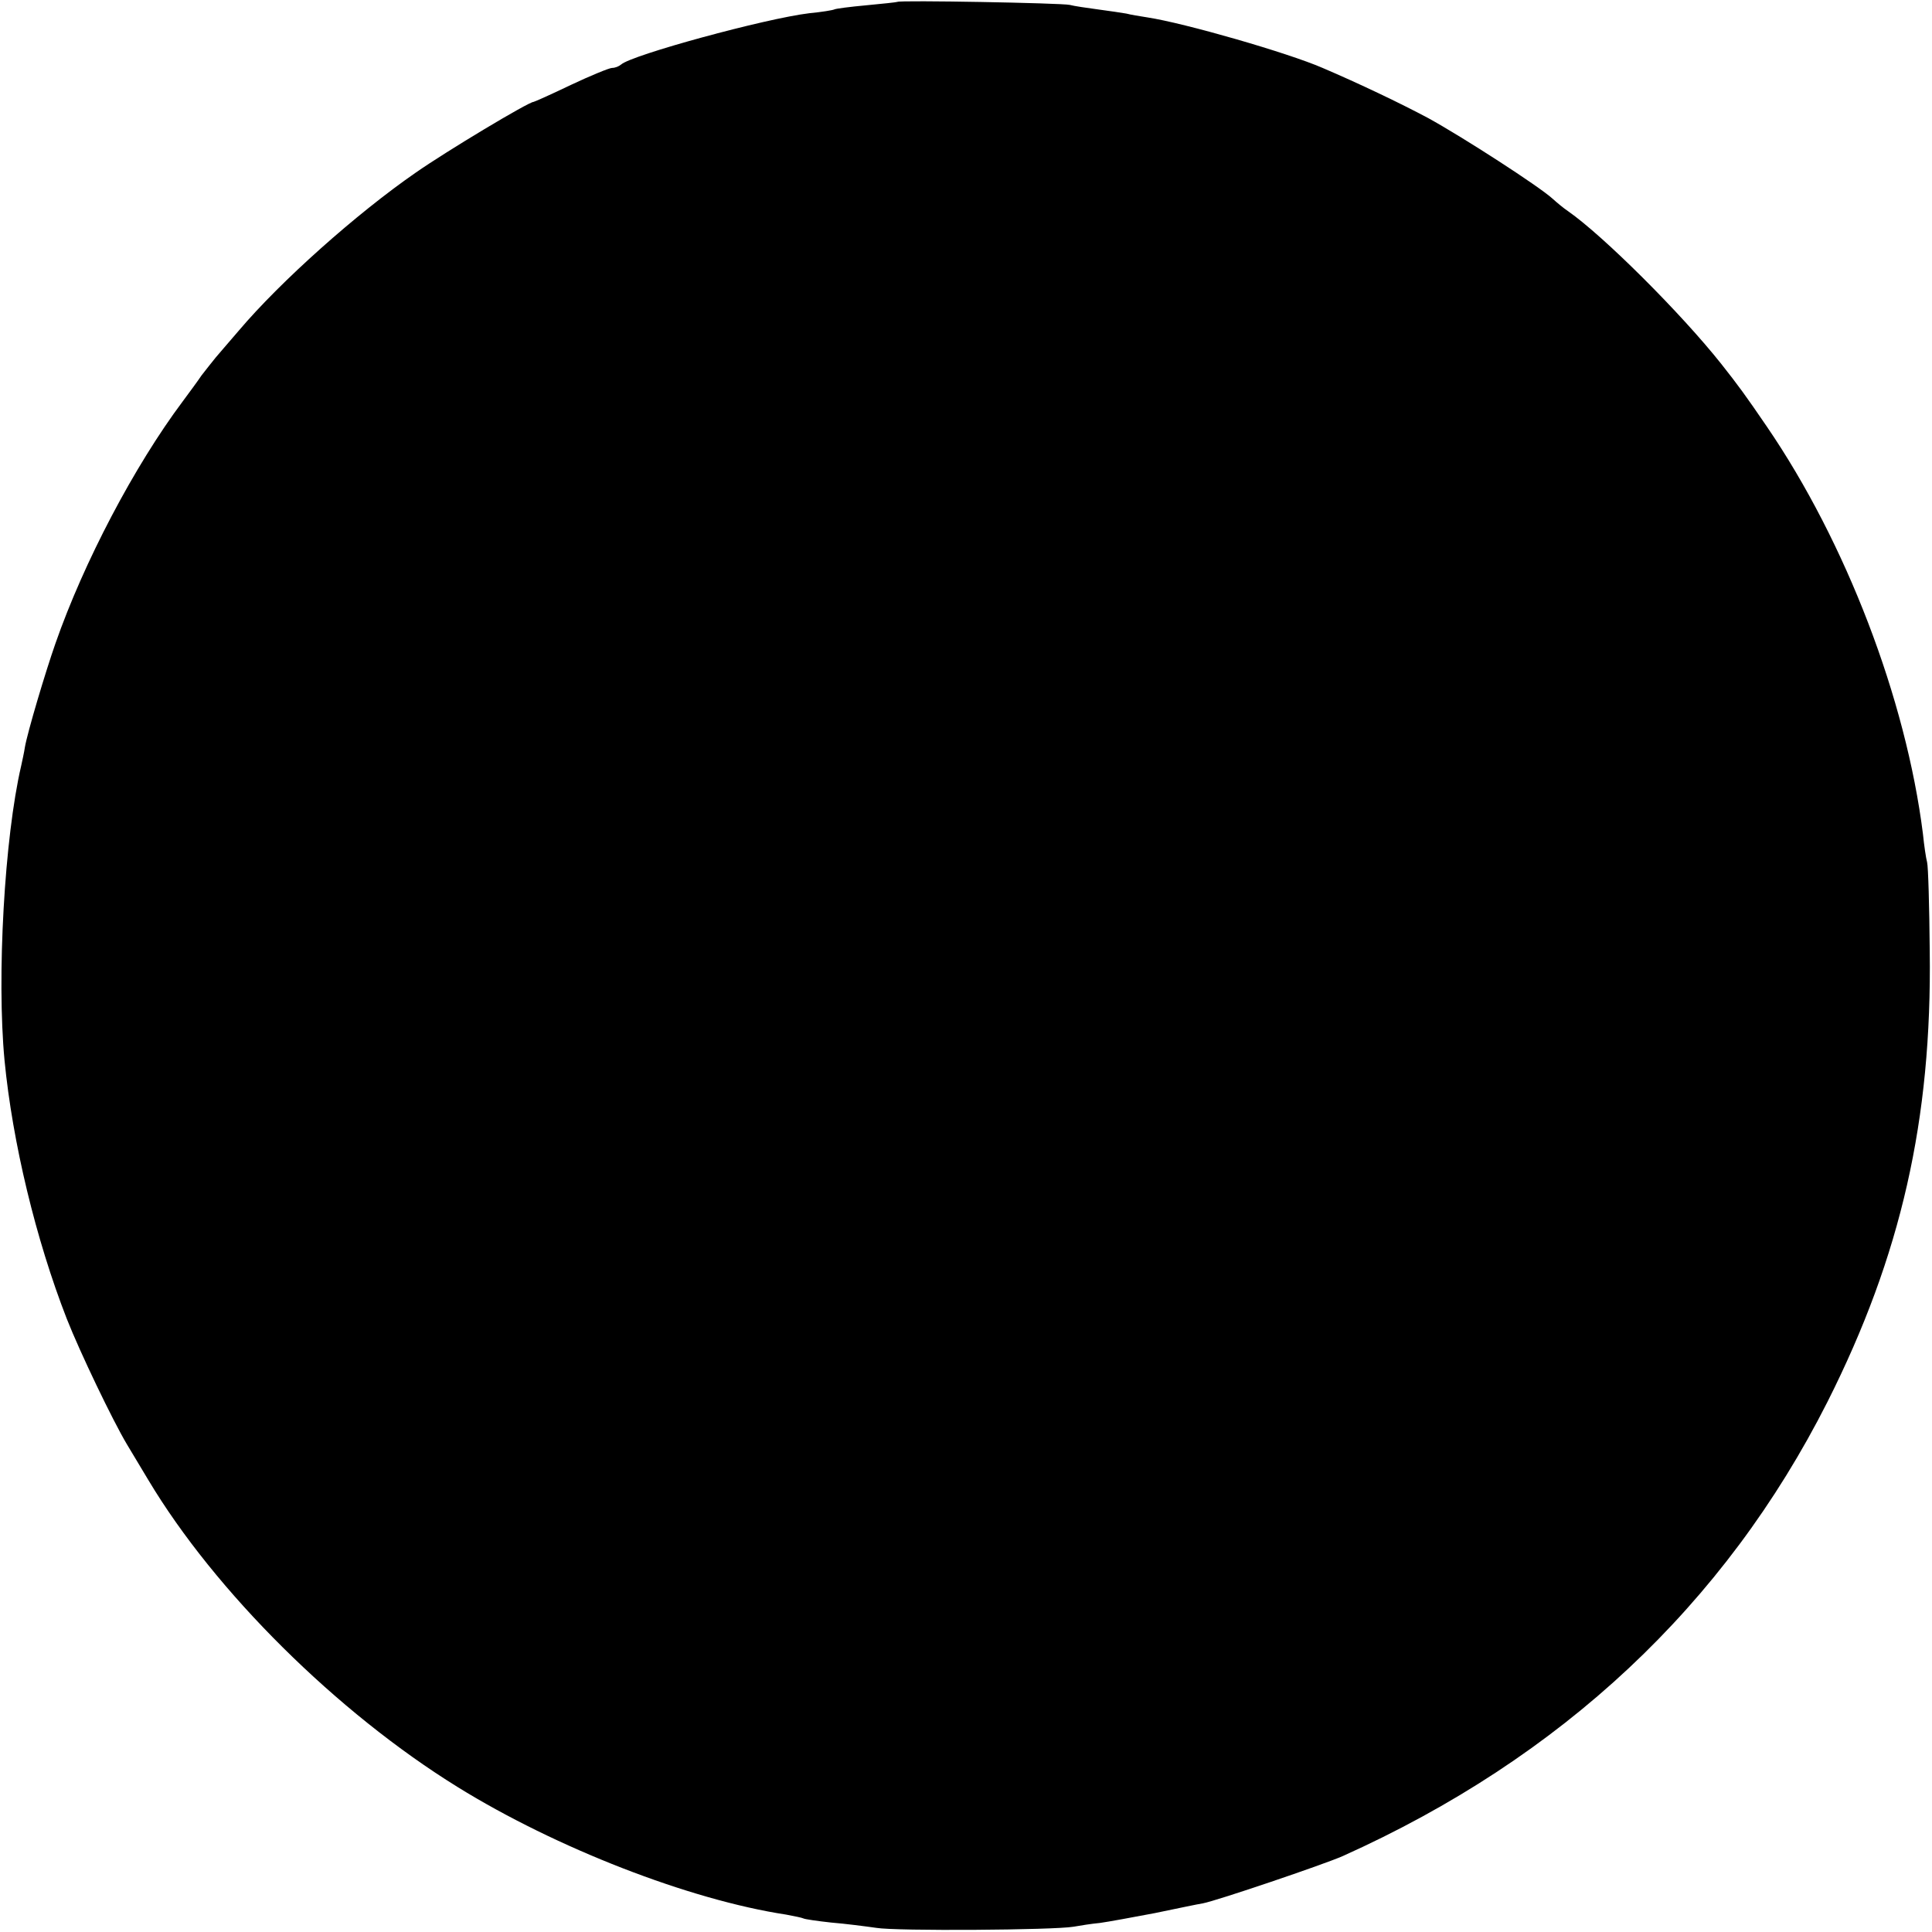 <?xml version="1.0" standalone="no"?>
<!DOCTYPE svg PUBLIC "-//W3C//DTD SVG 20010904//EN"
 "http://www.w3.org/TR/2001/REC-SVG-20010904/DTD/svg10.dtd">
<svg version="1.0" xmlns="http://www.w3.org/2000/svg"
 width="512pt" height="512pt" viewBox="0 0 512 512"
 preserveAspectRatio="xMidYMid meet">
<g transform="translate(0,512) scale(0.1,-0.1)"
fill="#000000" stroke="none">
<path d="M2378 5115 c-2 -1 -39 -5 -82 -9 -44 -4 -82 -9 -85 -11 -4 -2 -34 -7
-66 -10 -117 -14 -472 -111 -499 -136 -6 -5 -16 -9 -24 -9 -7 0 -56 -20 -109
-45 -52 -25 -97 -45 -99 -45 -13 0 -230 -130 -313 -188 -156 -108 -357 -287
-468 -418 -23 -27 -51 -59 -61 -71 -10 -12 -27 -34 -38 -48 -10 -15 -33 -46
-50 -69 -128 -171 -262 -426 -337 -641 -27 -77 -74 -235 -81 -275 -2 -14 -7
-36 -10 -50 -44 -189 -65 -558 -44 -780 21 -217 83 -475 165 -685 35 -89 122
-270 159 -332 10 -17 36 -60 57 -95 177 -296 500 -616 820 -814 260 -161 614
-299 871 -338 21 -4 41 -8 45 -10 3 -2 37 -7 74 -11 37 -3 91 -10 119 -14 53
-9 471 -6 523 3 17 3 48 8 70 10 22 3 87 15 145 26 58 12 115 24 128 26 37 7
320 103 370 125 581 261 1013 666 1285 1204 195 387 277 748 271 1195 -1 118
-4 224 -7 235 -3 11 -8 45 -11 75 -45 358 -204 773 -414 1080 -56 82 -75 108
-120 165 -107 135 -313 340 -406 405 -12 8 -30 23 -41 33 -36 33 -239 164
-330 214 -75 40 -184 92 -280 133 -92 40 -366 119 -465 134 -19 3 -44 7 -55
10 -11 2 -45 7 -75 11 -30 4 -64 9 -75 12 -21 5 -452 13 -457 8z"/>
</g>
</svg>
